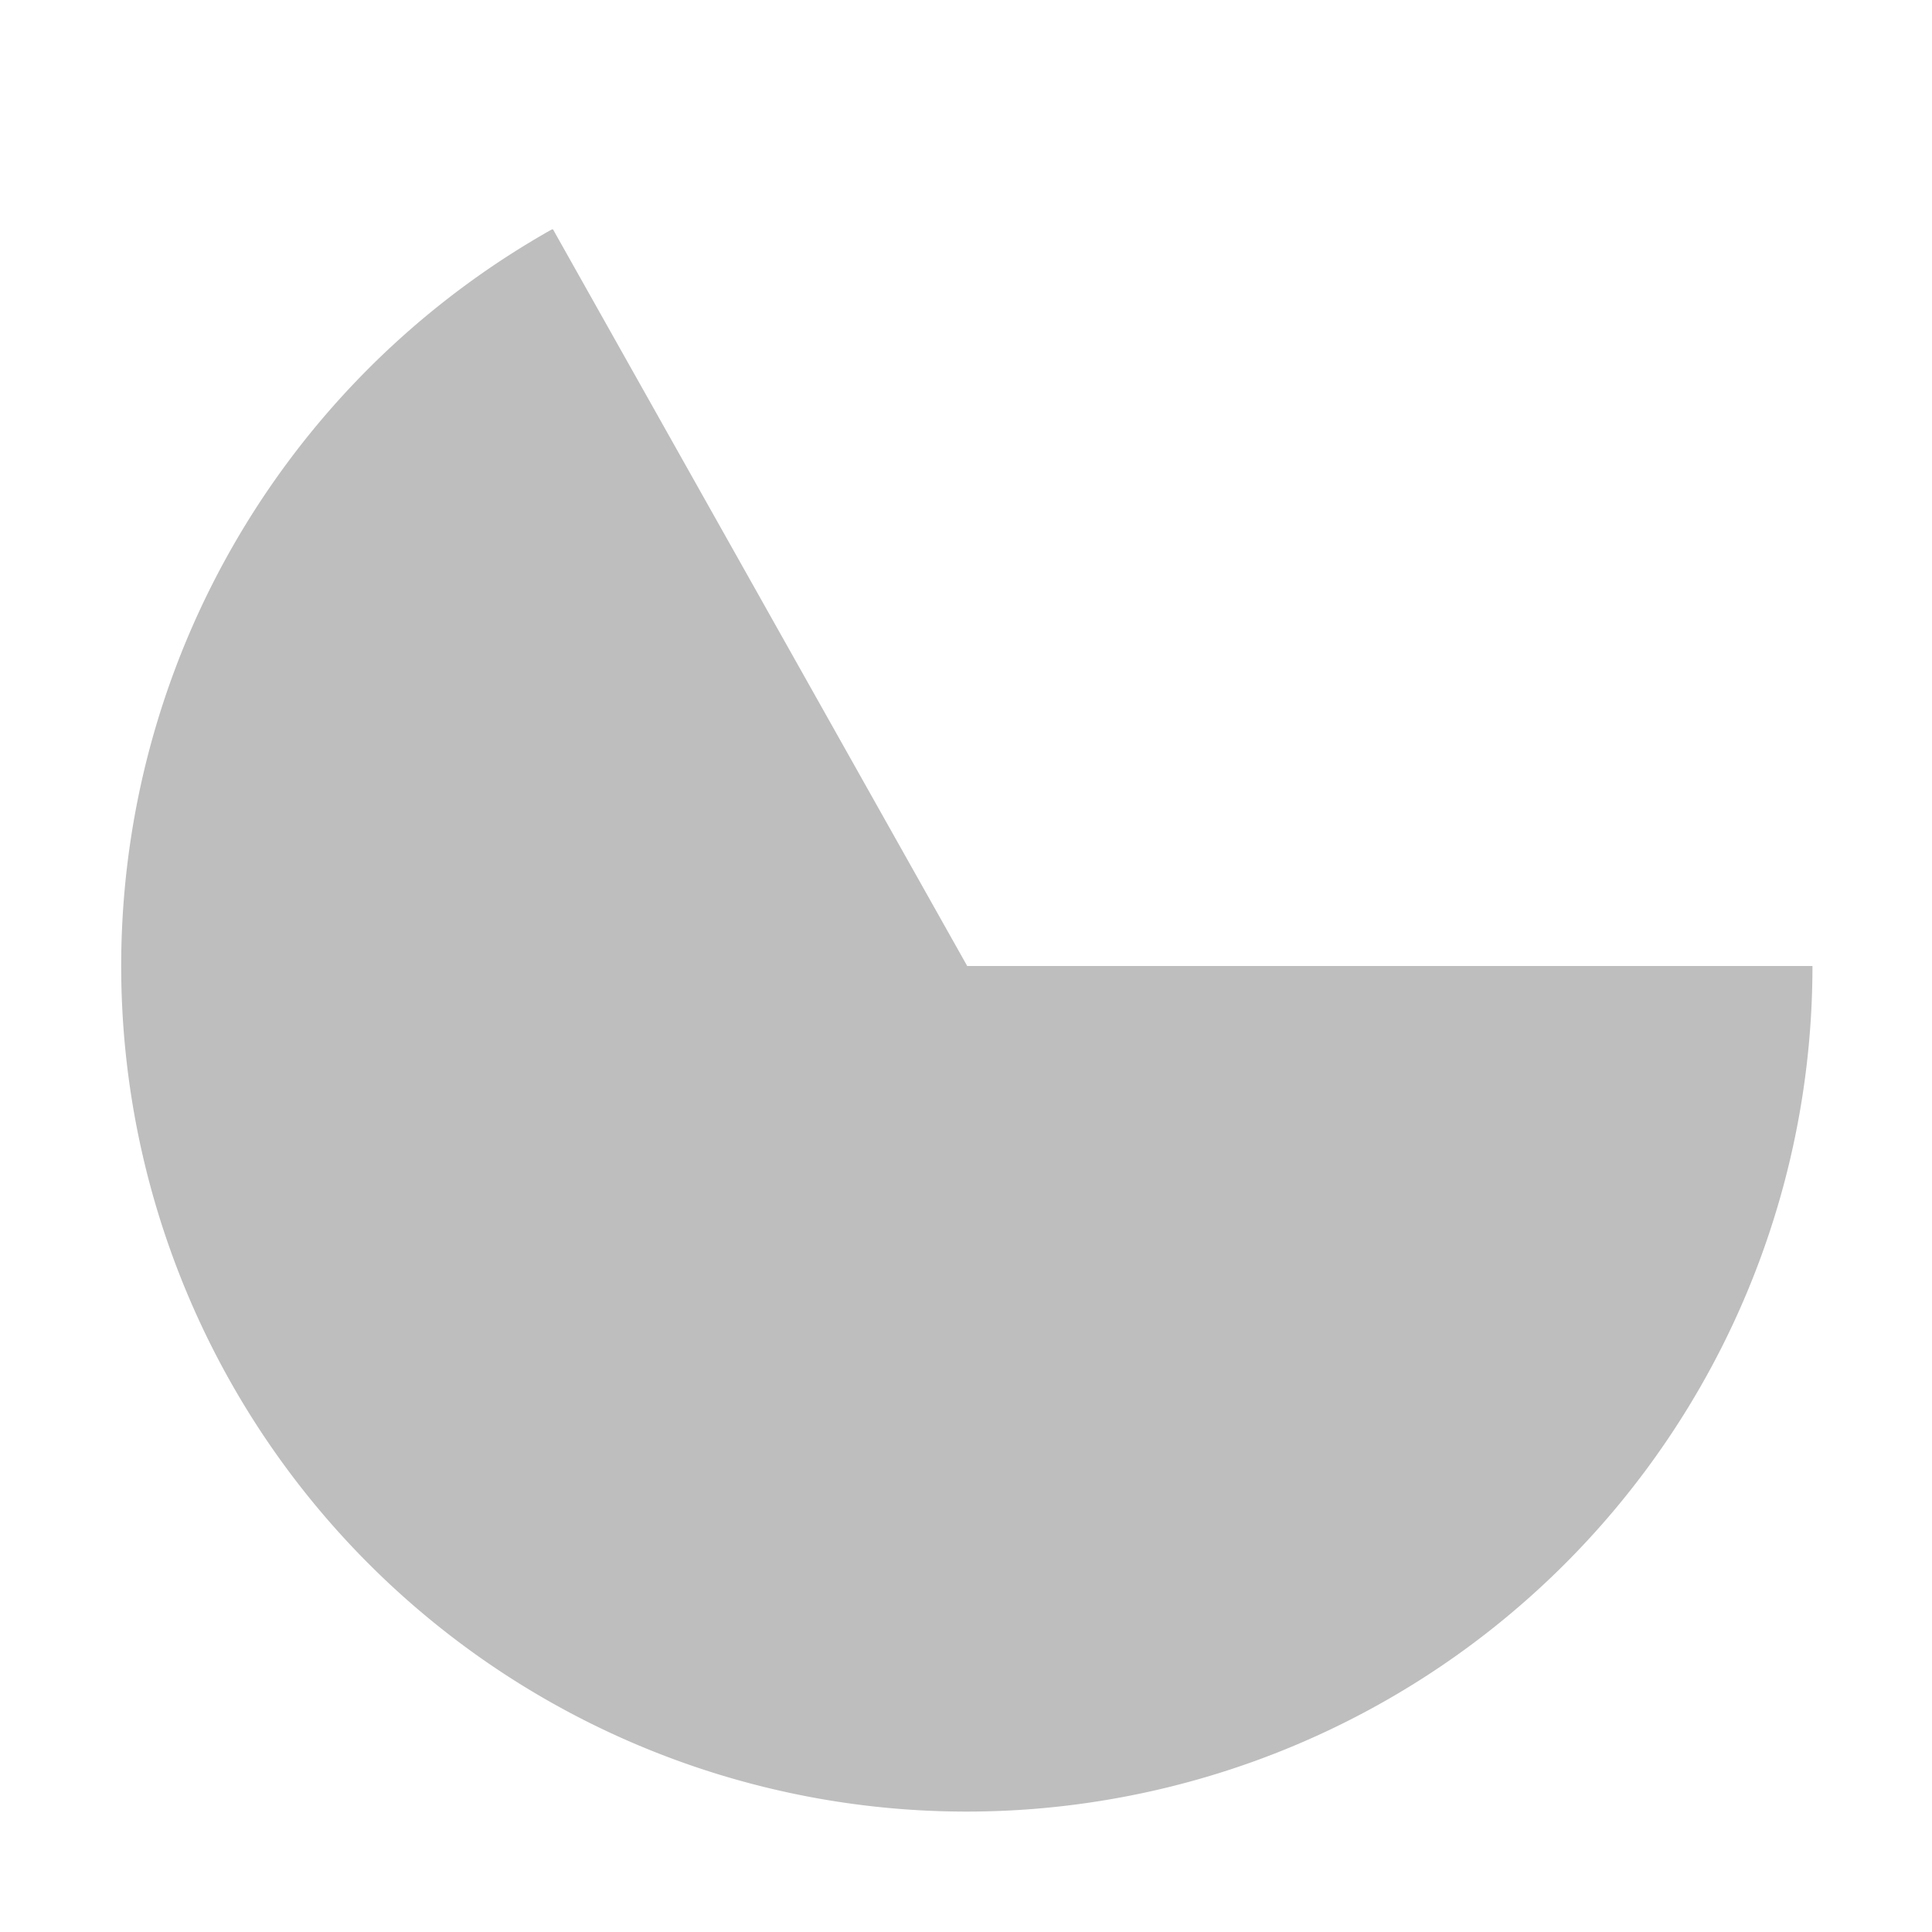 <?xml version="1.0" encoding="UTF-8"?>
<svg width="16" height="16" version="1.1" xmlns="http://www.w3.org/2000/svg">
 <path d="m4.57 1.9a7 7 0 0 0-3.16 8.45 7 7 0 0 0 7.79 4.55 7 7 0 0 0 5.81-6.9h-7l-3.43-6.1z" fill="#bebebe" stroke-dasharray="1, 1"/>
</svg>
